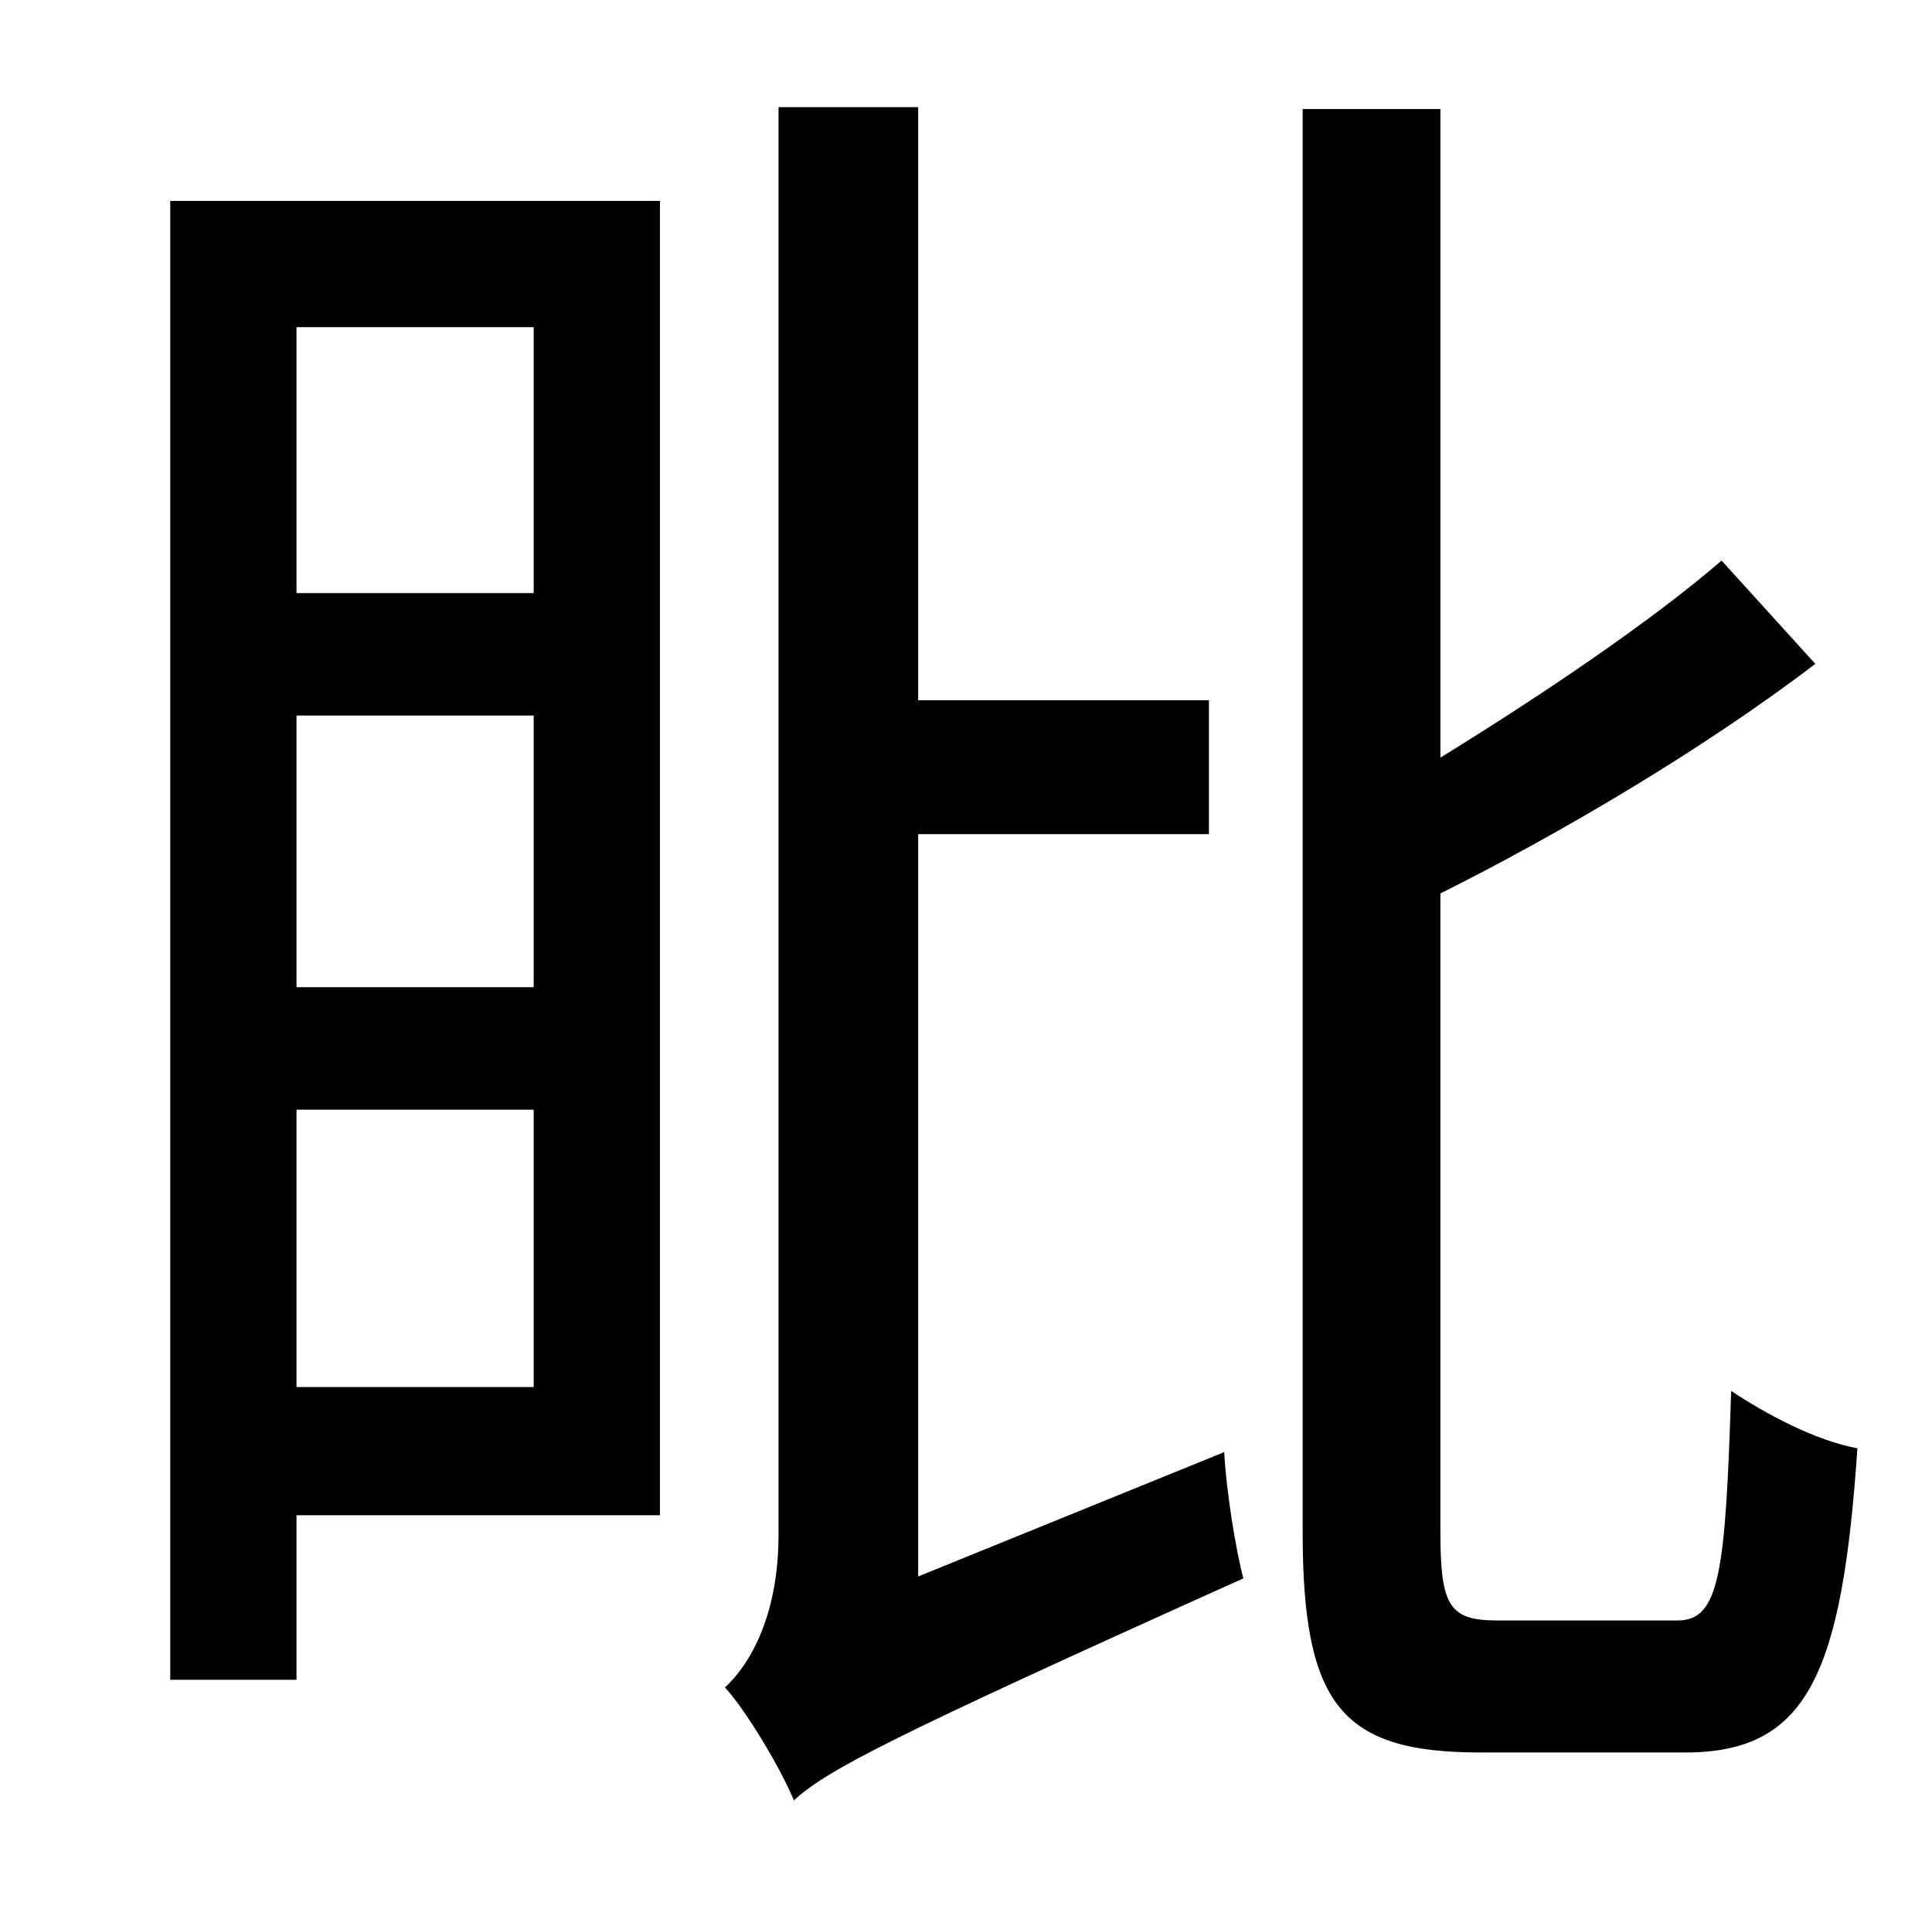 <?xml version="1.0" standalone="no"?>
<!DOCTYPE svg PUBLIC "-//W3C//DTD SVG 1.1//EN" "http://www.w3.org/Graphics/SVG/1.1/DTD/svg11.dtd" >
<svg xmlns="http://www.w3.org/2000/svg" xmlns:xlink="http://www.w3.org/1999/xlink" version="1.1" viewBox="-10 0 1010 1000">
   <path fill="currentColor"
d="M269 171h-124v139h124v-139zM145 725h124v-145h-124v145zM269 516v-142h-124v142h124zM335 105v687h-190v86h-66v-773h256zM470 824l160 -65c1 20 6 51 10 66c-189 85 -217 100 -235 116c-7 -17 -25 -47 -36 -59c12 -11 28 -36 28 -80v-746h73v310h152v70h-152v388z
M773 847h94c22 0 25 -25 28 -120c18 12 44 26 66 30c-8 118 -26 159 -90 159h-107c-72 0 -93 -24 -93 -115v-744h72v339c52 -32 110 -71 147 -103l49 54c-59 45 -134 89 -196 120v334c0 39 5 46 30 46z" />
</svg>
